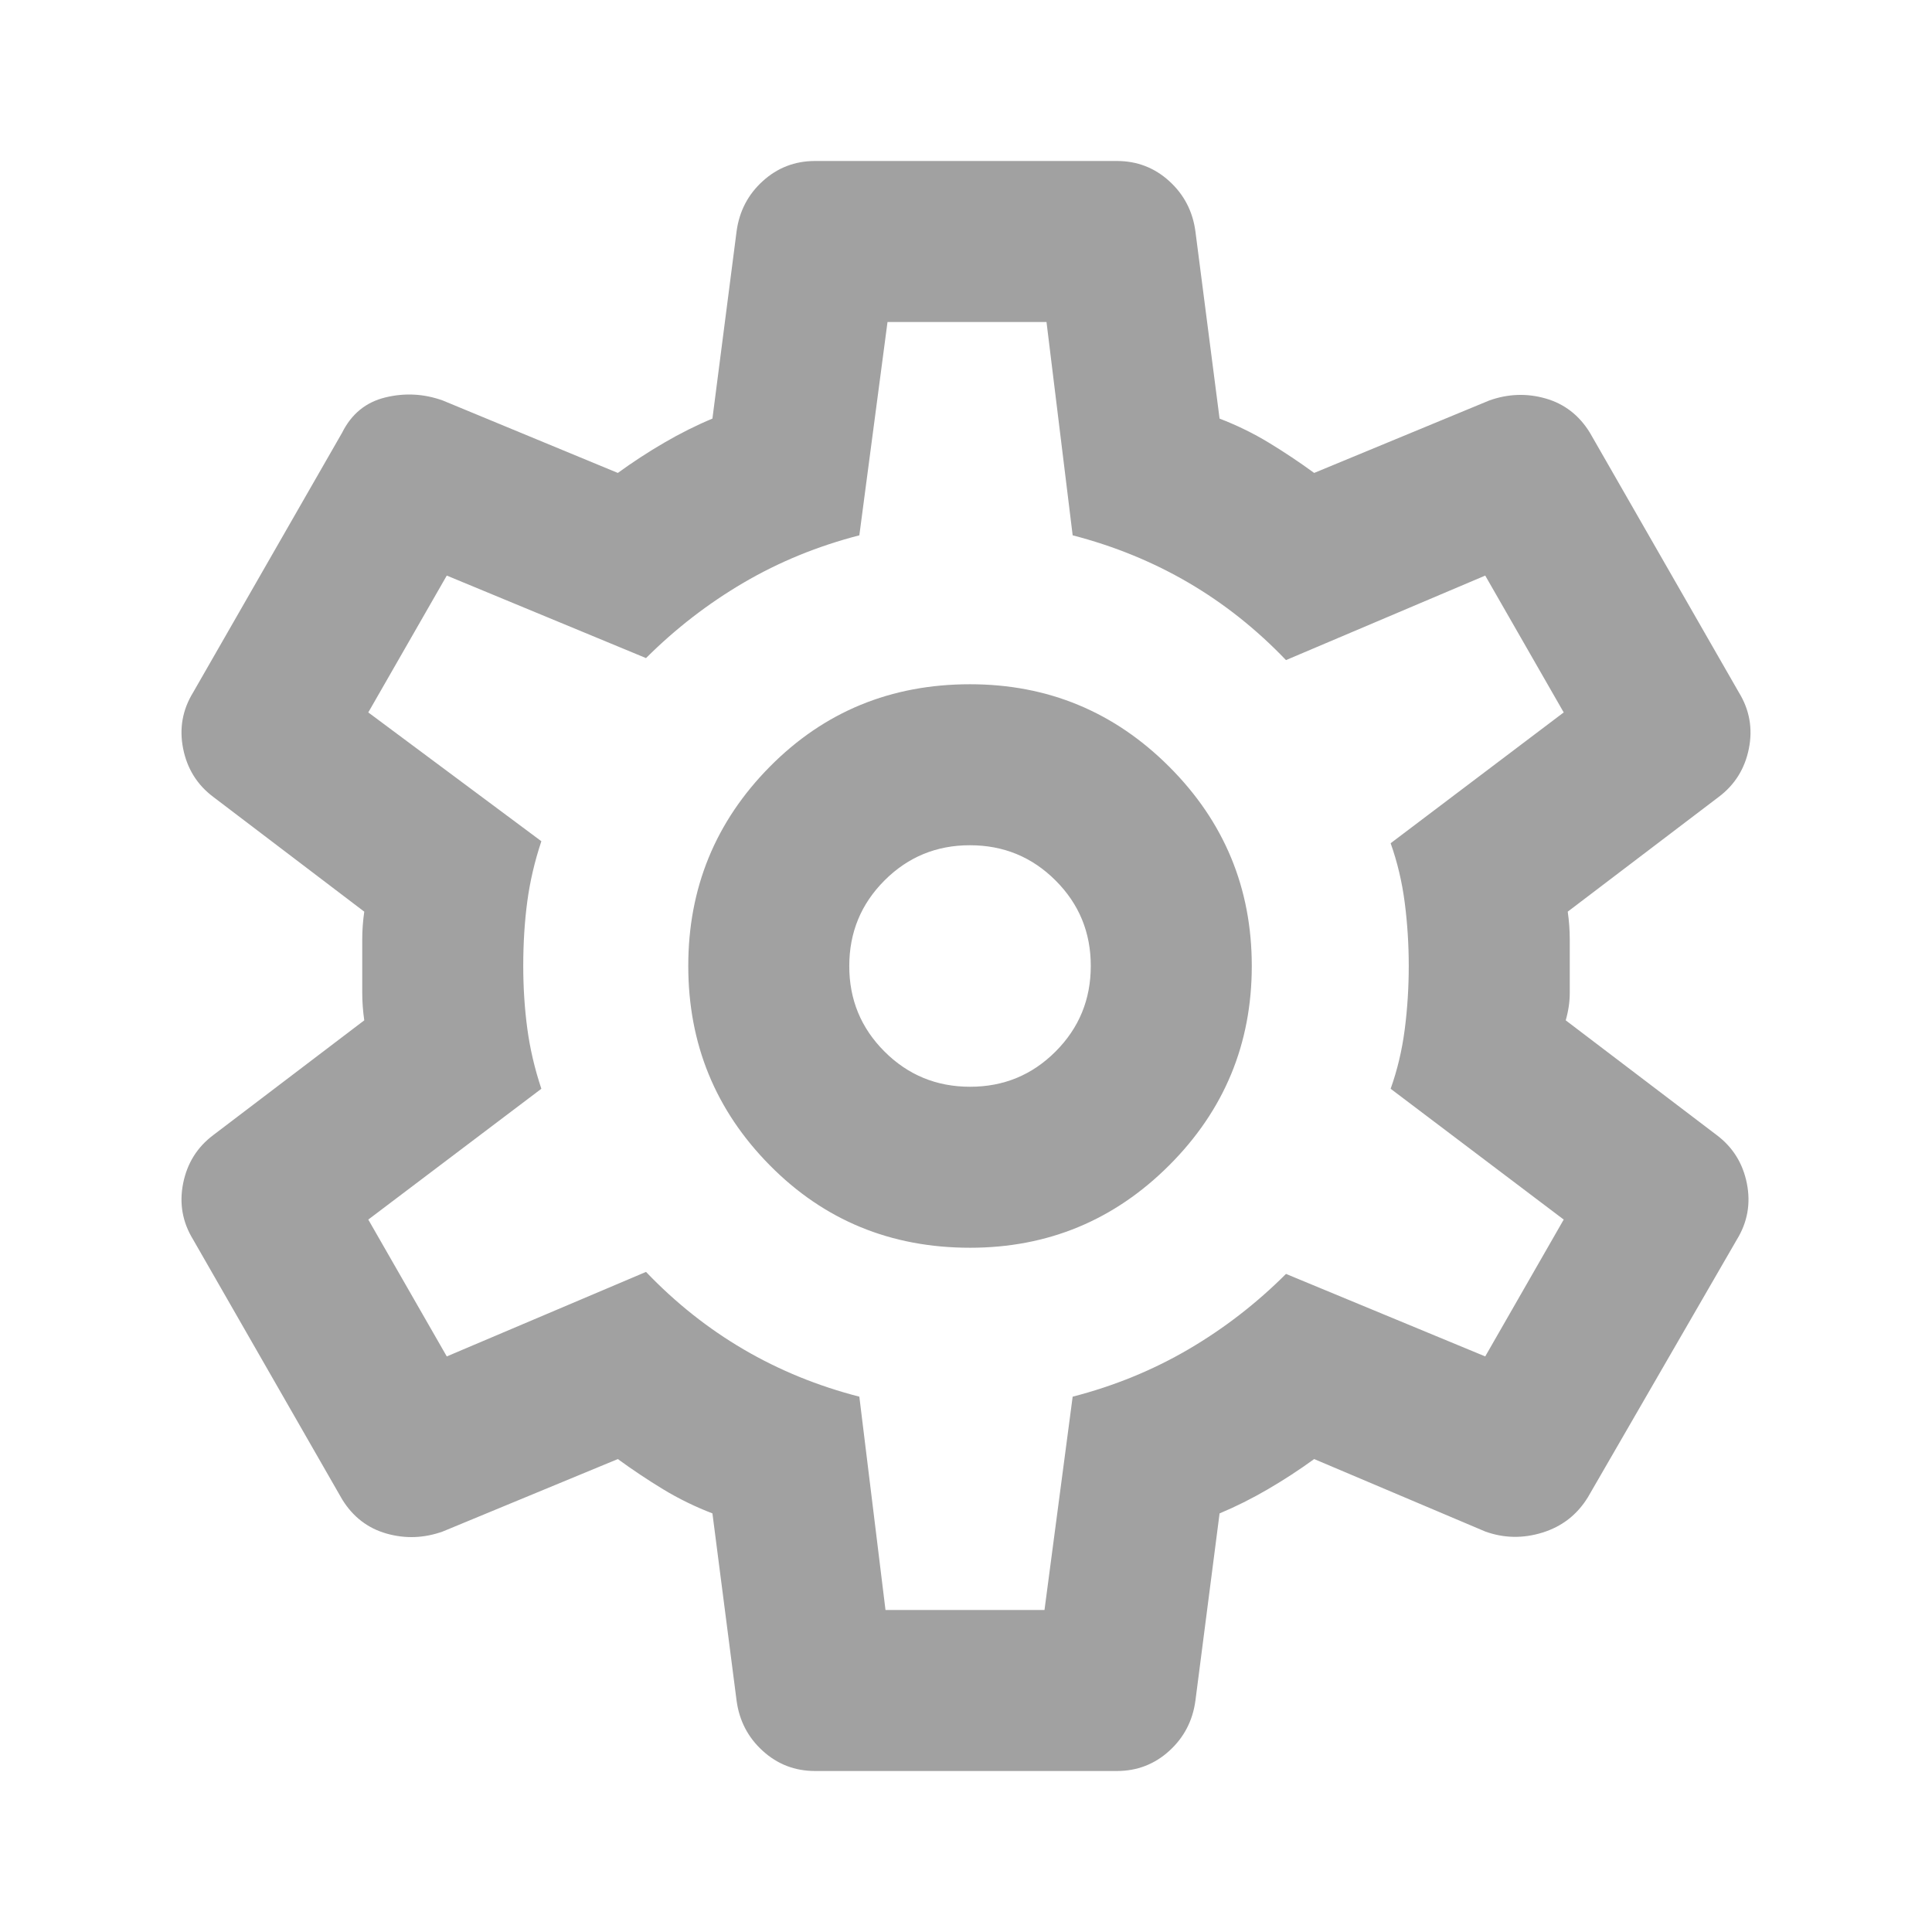<svg xmlns="http://www.w3.org/2000/svg" width="1em" height="1em" viewBox="0 0 24 24"><path fill="#A1A1A1" d="M13.875 22h-3.75q-.375 0-.65-.25t-.325-.625l-.3-2.325q-.325-.125-.613-.3t-.562-.375l-2.175.9q-.35.125-.7.025t-.55-.425L2.4 15.4q-.2-.325-.125-.7t.375-.6l1.875-1.425Q4.5 12.5 4.5 12.337v-.674q0-.163.025-.338L2.65 9.9q-.3-.225-.375-.6t.125-.7l1.85-3.225q.175-.35.537-.438t.713.038l2.175.9q.275-.2.575-.375t.6-.3l.3-2.325q.05-.375.325-.625t.65-.25h3.75q.375 0 .65.25t.325.625l.3 2.325q.325.125.613.3t.562.375l2.175-.9q.35-.125.7-.025t.55.425L21.6 8.6q.2.325.125.7t-.375.6l-1.875 1.425q.025.175.025.338v.674q0 .163-.05.338l1.875 1.425q.3.225.375.6t-.125.7l-1.85 3.2q-.2.325-.563.438t-.712-.013l-2.125-.9q-.275.2-.575.375t-.6.3l-.3 2.325q-.05.375-.325.625t-.65.25Zm-1.825-6.5q1.45 0 2.475-1.025T15.55 12q0-1.45-1.025-2.475T12.05 8.5q-1.475 0-2.488 1.025T8.55 12q0 1.45 1.012 2.475T12.05 15.5Zm0-2q-.625 0-1.063-.438T10.55 12q0-.625.438-1.063t1.062-.437q.625 0 1.063.438T13.55 12q0 .625-.438 1.063t-1.062.437ZM12 12Zm-1 8h1.975l.35-2.65q.775-.2 1.438-.588t1.212-.937l2.475 1.025l.975-1.7l-2.15-1.625q.125-.35.175-.737T17.5 12q0-.4-.05-.787t-.175-.738l2.15-1.625l-.975-1.7l-2.475 1.05q-.55-.575-1.212-.962t-1.438-.588L13 4h-1.975l-.35 2.65q-.775.2-1.437.588t-1.213.937L5.55 7.15l-.975 1.7l2.15 1.6q-.125.375-.175.75t-.05.8q0 .4.05.775t.175.75l-2.15 1.625l.975 1.7l2.475-1.05q.55.575 1.213.963t1.437.587L11 20Z"/></svg>